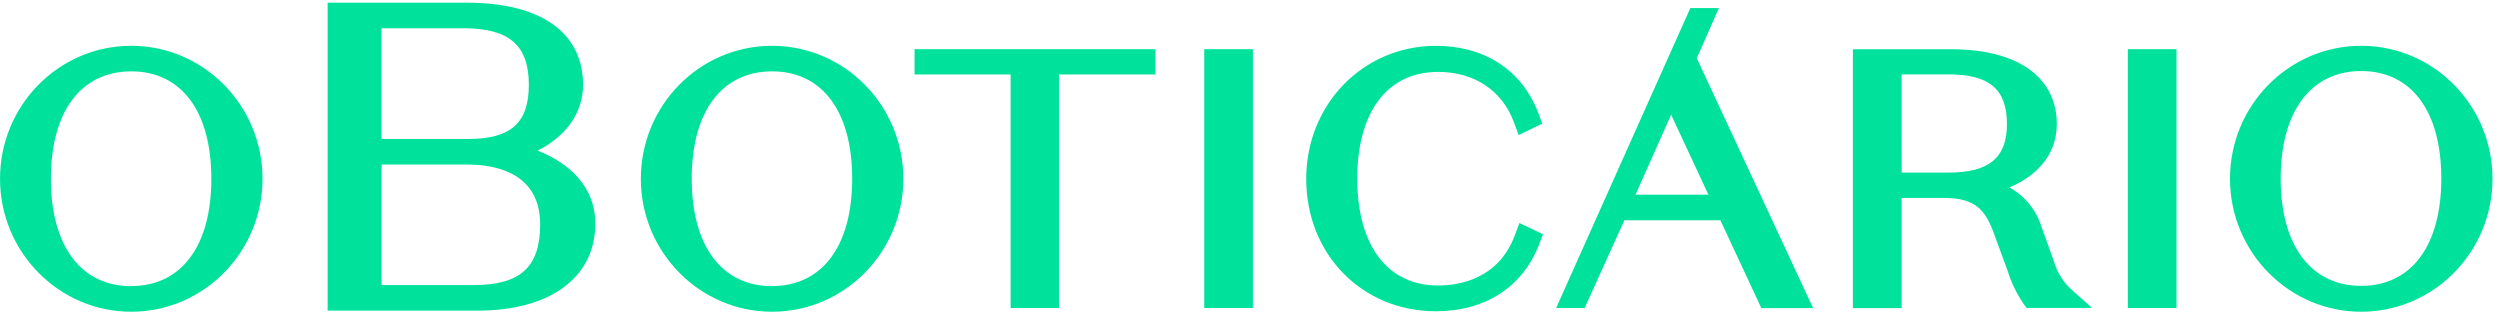 <svg width="207" height="26" viewBox="0 0 207 26" fill="none" xmlns="http://www.w3.org/2000/svg">
<path d="M44.516 12.473C46.69 11.38 48.277 9.508 48.277 7.023C48.277 2.699 44.773 0.222 38.67 0.222H27.128V25.718H39.587C45.573 25.718 49.294 22.957 49.294 18.519C49.298 15.521 47.216 13.531 44.516 12.473ZM38.77 11.507H31.593V2.339H38.357C42.165 2.339 43.787 3.741 43.787 7.023C43.787 10.19 42.287 11.507 38.77 11.507H38.77ZM31.597 23.601V13.624H38.705C40.952 13.624 44.726 14.268 44.726 18.579C44.726 22.102 43.091 23.601 39.257 23.601H31.597ZM0.002 14.802C0.002 8.725 4.866 3.792 10.87 3.792C16.86 3.792 21.737 8.725 21.737 14.802C21.737 20.878 16.856 25.812 10.87 25.812C4.884 25.811 0.002 20.878 0.002 14.801L0.002 14.802ZM4.214 14.802C4.214 20.366 6.701 23.694 10.87 23.694V23.686C15.021 23.686 17.499 20.366 17.499 14.802C17.499 9.237 15.039 5.909 10.87 5.909C6.701 5.909 4.214 9.237 4.214 14.801V14.802ZM53.062 14.802C53.062 8.725 57.927 3.792 63.93 3.792C69.921 3.792 74.798 8.725 74.798 14.802C74.798 20.878 69.916 25.812 63.93 25.812C57.944 25.812 53.062 20.878 53.062 14.802V14.802ZM57.275 14.802C57.275 20.366 59.761 23.694 63.93 23.694V23.686C68.082 23.686 70.56 20.366 70.56 14.802C70.56 9.237 68.099 5.909 63.93 5.909C59.761 5.909 57.275 9.237 57.275 14.802V14.802ZM83.68 6.163H75.724V4.071H95.673V6.163H87.683V25.502H83.68V6.162V6.163ZM103.741 4.071H99.712V25.503H103.741V4.071V4.071ZM119.07 23.639C120.856 23.639 124.056 23.101 125.42 19.506L125.808 18.464L127.759 19.392L127.441 20.238C126.09 23.754 122.978 25.773 118.9 25.773C112.774 25.773 108.154 21.056 108.154 14.806C108.154 8.636 112.874 3.795 118.9 3.795C122.955 3.795 126.046 5.832 127.385 9.389L127.698 10.236L125.746 11.185L125.358 10.135C124.372 7.48 122.082 5.955 119.07 5.955C114.883 5.955 112.382 9.254 112.382 14.793C112.382 20.332 114.883 23.639 119.07 23.639ZM170.06 21.624L168.891 18.371C168.429 17.174 167.545 16.167 166.391 15.522C168.486 14.628 170.303 12.951 170.303 10.267C170.303 6.392 167.056 4.08 161.61 4.08H153.419V25.511H157.454V16.389H160.971C163.548 16.389 164.378 17.372 165.092 19.316L166.226 22.407C166.516 23.348 166.944 24.246 167.495 25.075L167.8 25.498H173.221L171.304 23.779C170.715 23.165 170.288 22.426 170.06 21.624ZM157.454 6.159H161.34C164.726 6.159 166.174 7.391 166.174 10.279C166.174 13.053 164.692 14.289 161.371 14.289H157.458L157.454 6.159ZM176.185 4.071H180.215V25.503H176.185V4.071V4.071ZM195.513 3.791C189.514 3.791 184.644 8.725 184.644 14.802C184.644 20.878 189.531 25.812 195.513 25.812C201.495 25.812 206.38 20.878 206.38 14.802C206.38 8.725 201.503 3.791 195.513 3.791ZM195.513 5.883C199.664 5.883 202.141 9.212 202.141 14.776C202.141 20.34 199.664 23.669 195.513 23.669C191.361 23.669 188.84 20.353 188.84 14.784C188.84 9.216 191.348 5.883 195.513 5.883ZM139.96 0.667H142.325L140.496 4.821L150.129 25.515H145.842L142.447 18.236H134.501L131.21 25.503H128.849L139.96 0.667ZM138.37 9.495L135.423 16.119H141.456L138.37 9.495Z" fill="#00E29B"/>
</svg>
